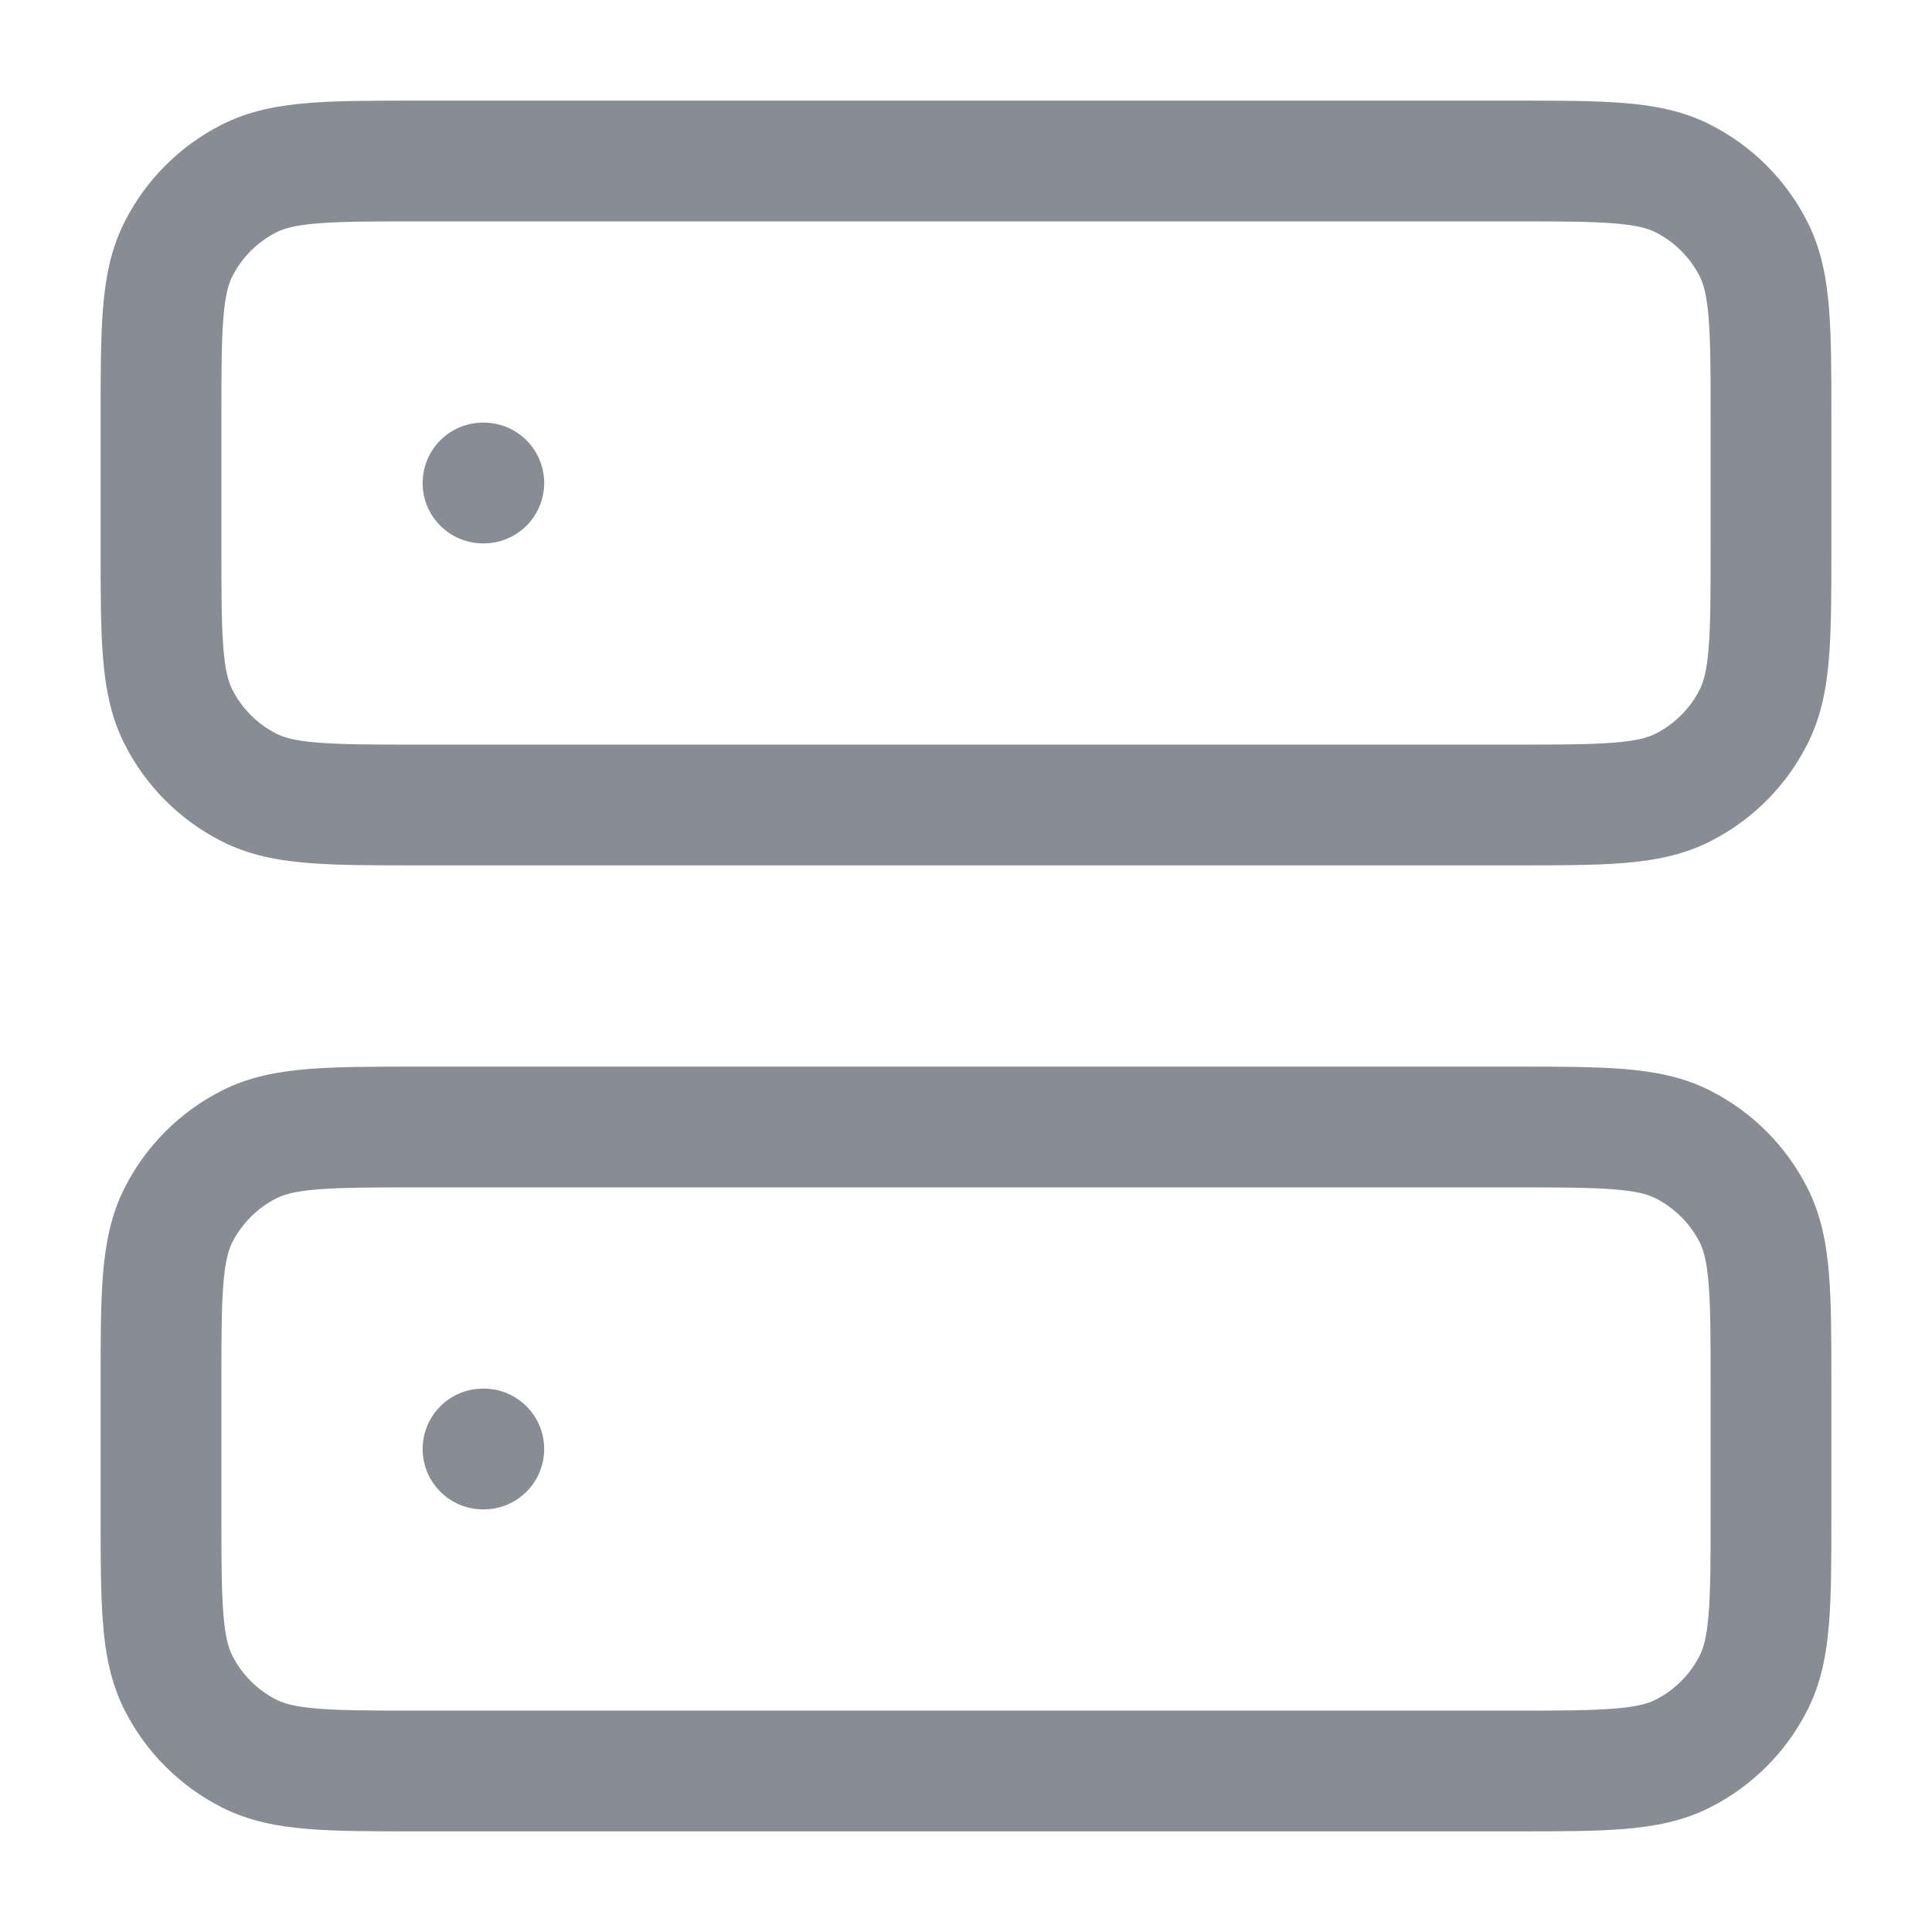 <svg width="24" height="24" viewBox="0 0 24 24" fill="none" xmlns="http://www.w3.org/2000/svg">
<g id="icon/qtr h&#225;&#187;&#135; th&#225;&#187;&#145;ng">
<path id="Icon (Stroke)" fill-rule="evenodd" clip-rule="evenodd" d="M5.17 1.25H18.83C19.365 1.25 19.81 1.25 20.175 1.28C20.555 1.311 20.911 1.378 21.248 1.55C21.766 1.813 22.187 2.234 22.45 2.752C22.622 3.089 22.689 3.445 22.72 3.825C22.75 4.19 22.75 4.635 22.75 5.17V6.83C22.75 7.365 22.75 7.81 22.72 8.175C22.689 8.555 22.622 8.911 22.45 9.248C22.187 9.766 21.766 10.187 21.248 10.45C20.911 10.622 20.555 10.689 20.175 10.72C19.81 10.75 19.365 10.75 18.831 10.75H5.17C4.635 10.75 4.19 10.75 3.825 10.72C3.445 10.689 3.089 10.622 2.752 10.45C2.234 10.187 1.813 9.766 1.55 9.248C1.378 8.911 1.311 8.555 1.28 8.175C1.25 7.81 1.25 7.365 1.25 6.83V5.17C1.25 4.635 1.25 4.19 1.28 3.825C1.311 3.445 1.378 3.089 1.55 2.752C1.813 2.234 2.234 1.813 2.752 1.55C3.089 1.378 3.445 1.311 3.825 1.28C4.19 1.25 4.635 1.25 5.17 1.25ZM3.947 2.775C3.66 2.798 3.523 2.84 3.433 2.886C3.197 3.006 3.006 3.197 2.886 3.433C2.84 3.523 2.798 3.66 2.775 3.947C2.751 4.243 2.75 4.628 2.75 5.2V6.8C2.75 7.372 2.751 7.757 2.775 8.053C2.798 8.34 2.84 8.477 2.886 8.567C3.006 8.803 3.197 8.994 3.433 9.114C3.523 9.16 3.66 9.202 3.947 9.225C4.243 9.249 4.628 9.25 5.2 9.25H18.8C19.372 9.25 19.757 9.249 20.052 9.225C20.34 9.202 20.477 9.16 20.567 9.114C20.803 8.994 20.994 8.803 21.114 8.567C21.16 8.477 21.202 8.34 21.225 8.053C21.249 7.757 21.25 7.372 21.25 6.8V5.2C21.25 4.628 21.249 4.243 21.225 3.947C21.202 3.66 21.16 3.523 21.114 3.433C20.994 3.197 20.803 3.006 20.567 2.886C20.477 2.84 20.34 2.798 20.052 2.775C19.757 2.751 19.372 2.75 18.8 2.75H5.2C4.628 2.75 4.243 2.751 3.947 2.775ZM5.25 6C5.25 5.586 5.586 5.25 6 5.25H6.01C6.424 5.25 6.76 5.586 6.76 6C6.76 6.414 6.424 6.75 6.01 6.75H6C5.586 6.75 5.25 6.414 5.25 6ZM5.17 13.25H18.831C19.365 13.25 19.81 13.25 20.175 13.28C20.555 13.311 20.911 13.378 21.248 13.55C21.766 13.813 22.187 14.234 22.45 14.752C22.622 15.089 22.689 15.445 22.72 15.825C22.75 16.19 22.75 16.635 22.75 17.169V18.831C22.75 19.365 22.75 19.81 22.72 20.175C22.689 20.555 22.622 20.911 22.45 21.248C22.187 21.766 21.766 22.187 21.248 22.45C20.911 22.622 20.555 22.689 20.175 22.72C19.81 22.75 19.365 22.75 18.831 22.75H5.17C4.635 22.75 4.19 22.75 3.825 22.72C3.445 22.689 3.089 22.622 2.752 22.45C2.234 22.187 1.813 21.766 1.55 21.248C1.378 20.911 1.311 20.555 1.28 20.175C1.25 19.81 1.25 19.365 1.25 18.83V17.17C1.25 16.635 1.25 16.19 1.28 15.825C1.311 15.445 1.378 15.089 1.55 14.752C1.813 14.234 2.234 13.813 2.752 13.55C3.089 13.378 3.445 13.311 3.825 13.28C4.19 13.25 4.635 13.25 5.17 13.25ZM3.947 14.775C3.66 14.798 3.523 14.84 3.433 14.886C3.197 15.006 3.006 15.197 2.886 15.432C2.84 15.523 2.798 15.66 2.775 15.947C2.751 16.243 2.75 16.628 2.75 17.2V18.8C2.75 19.372 2.751 19.757 2.775 20.052C2.798 20.34 2.84 20.477 2.886 20.567C3.006 20.803 3.197 20.994 3.433 21.114C3.523 21.16 3.66 21.202 3.947 21.225C4.243 21.249 4.628 21.25 5.2 21.25H18.8C19.372 21.25 19.757 21.249 20.052 21.225C20.34 21.202 20.477 21.16 20.567 21.114C20.803 20.994 20.994 20.803 21.114 20.567C21.16 20.477 21.202 20.34 21.225 20.052C21.249 19.757 21.25 19.372 21.25 18.8V17.2C21.25 16.628 21.249 16.243 21.225 15.947C21.202 15.66 21.16 15.523 21.114 15.432C20.994 15.197 20.803 15.006 20.567 14.886C20.477 14.84 20.34 14.798 20.052 14.775C19.757 14.751 19.372 14.75 18.8 14.75H5.2C4.628 14.75 4.243 14.751 3.947 14.775ZM5.25 18C5.25 17.586 5.586 17.25 6 17.25H6.01C6.424 17.25 6.76 17.586 6.76 18C6.76 18.414 6.424 18.75 6.01 18.75H6C5.586 18.75 5.25 18.414 5.25 18Z" fill="#878C95"/>
</g>
</svg>
